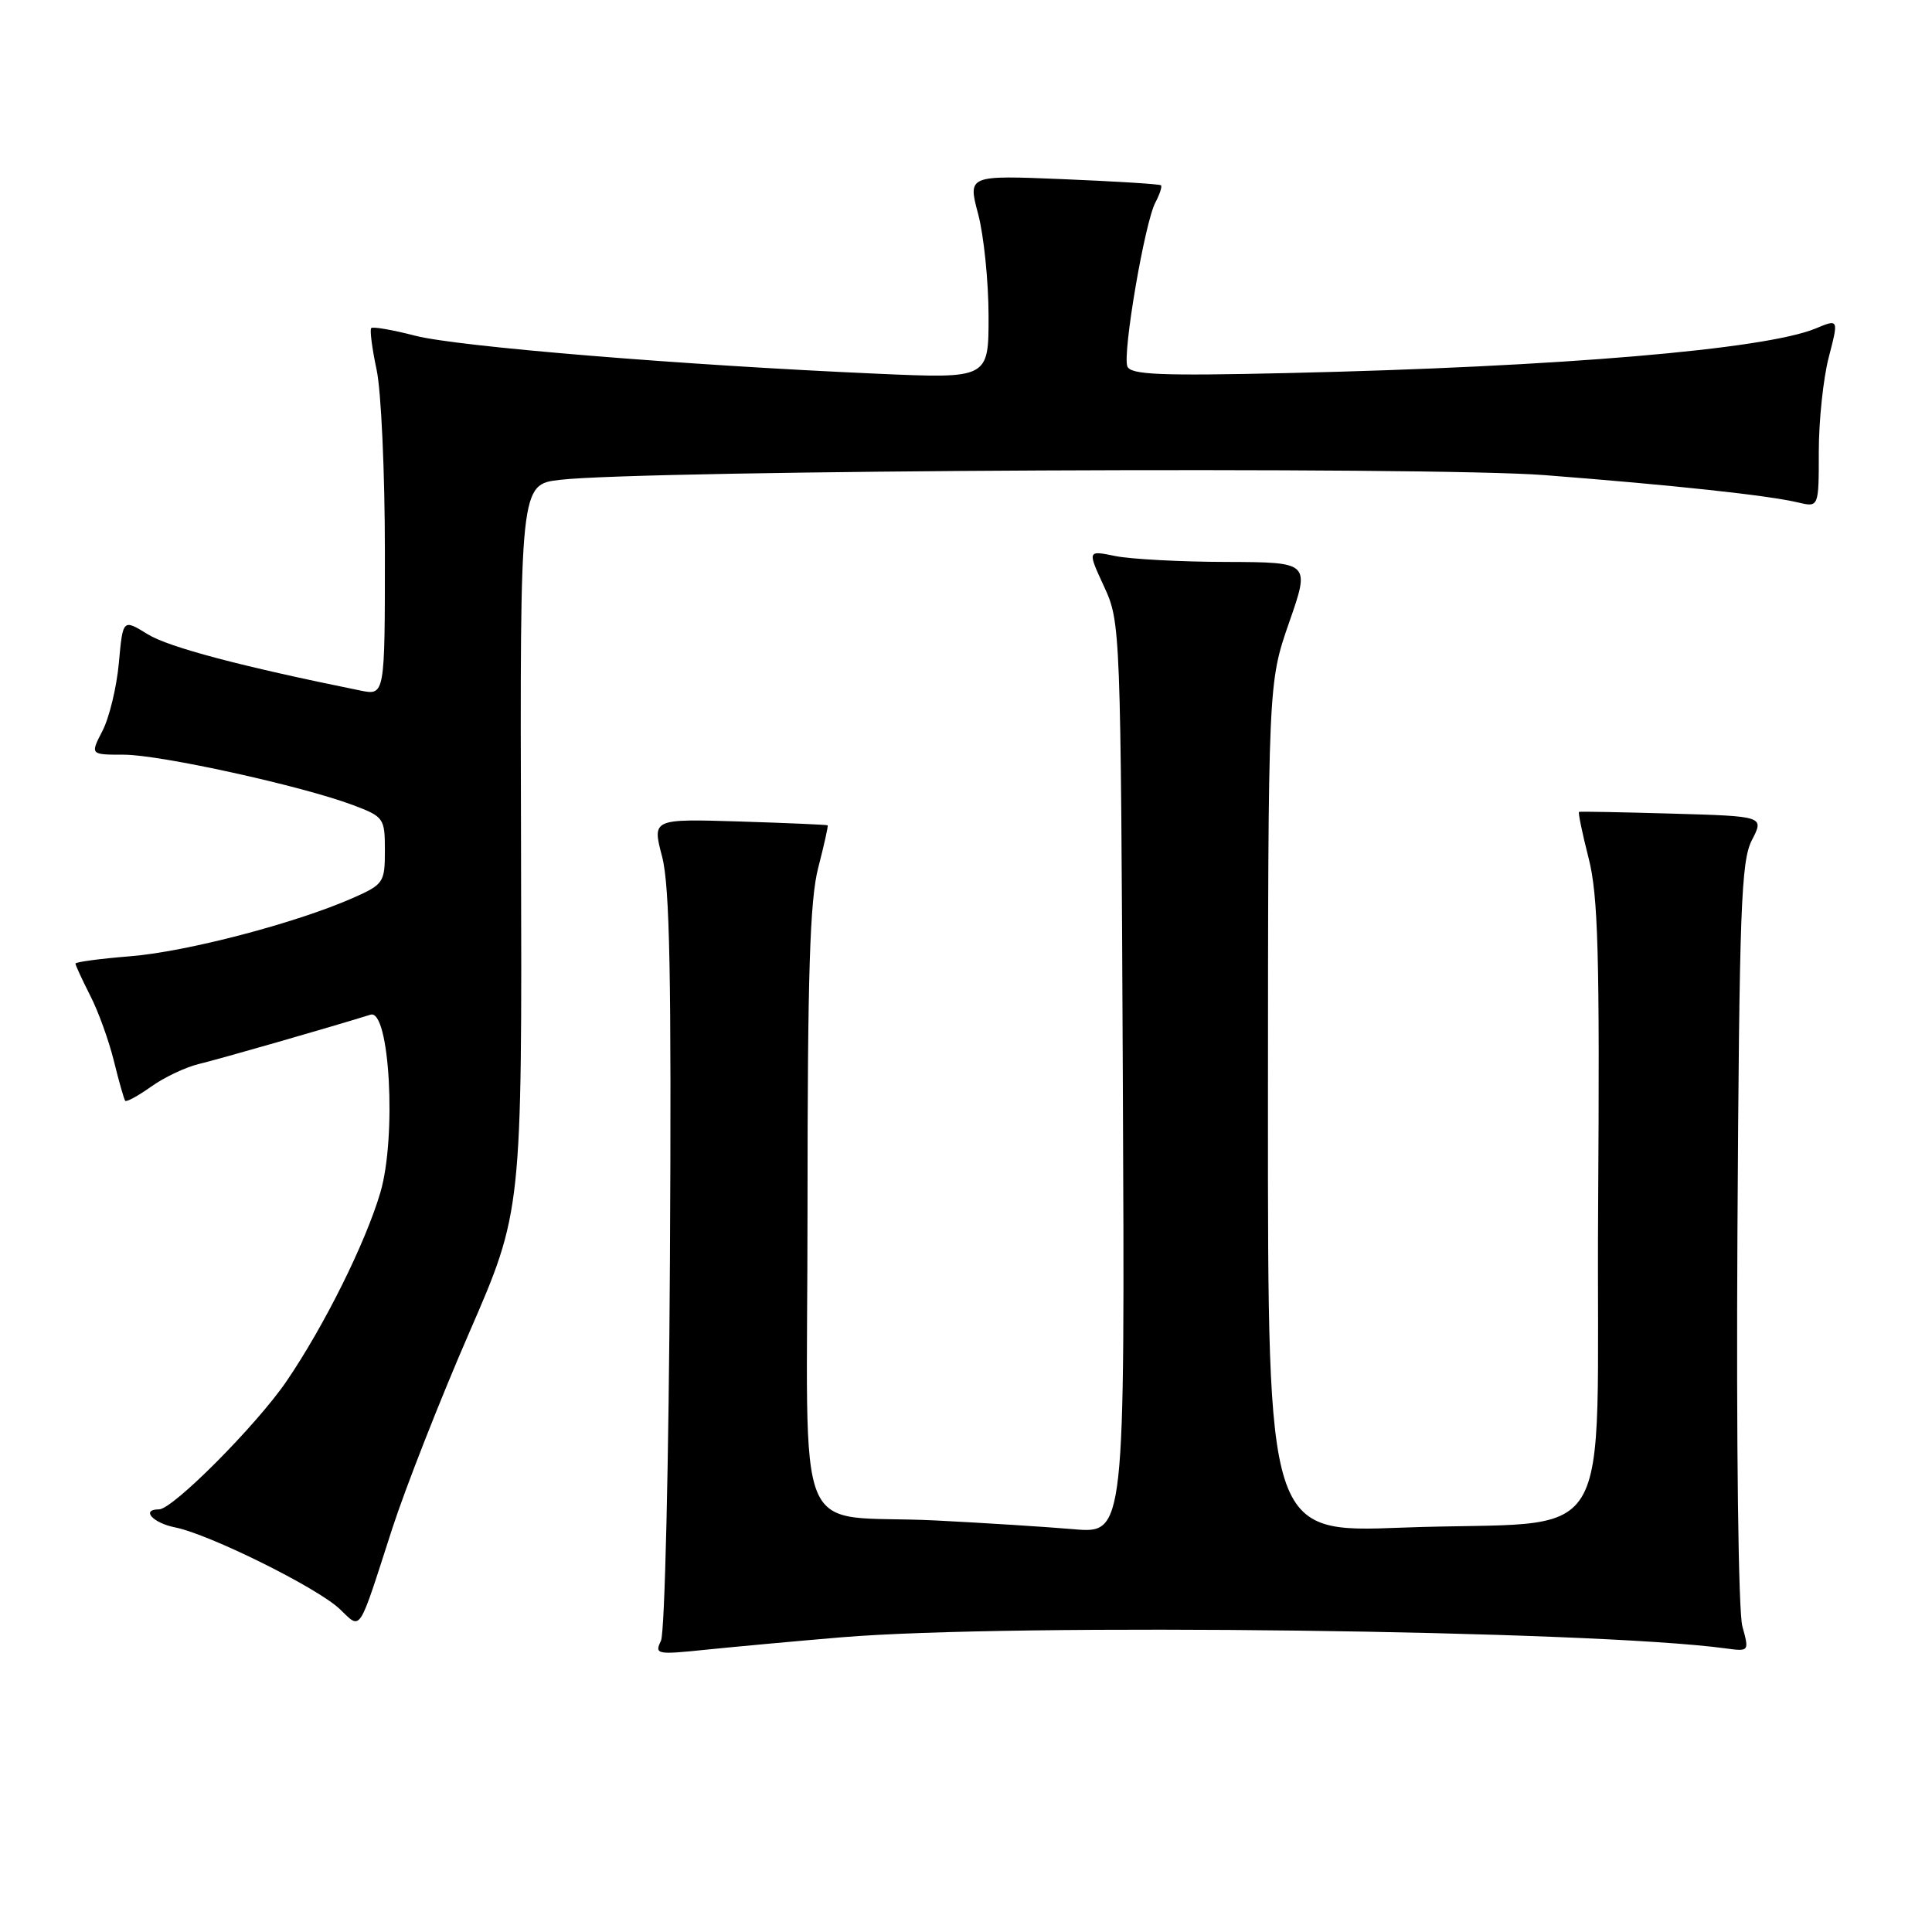 <?xml version="1.0" encoding="UTF-8" standalone="no"?>
<!DOCTYPE svg PUBLIC "-//W3C//DTD SVG 1.1//EN" "http://www.w3.org/Graphics/SVG/1.1/DTD/svg11.dtd" >
<svg xmlns="http://www.w3.org/2000/svg" xmlns:xlink="http://www.w3.org/1999/xlink" version="1.1" viewBox="0 0 256 256">
 <g >
 <path fill="currentColor"
d=" M 111.50 216.95 C 134.29 215.05 210.79 216.00 228.65 218.42 C 231.78 218.84 231.79 218.83 230.87 215.49 C 230.34 213.58 230.06 191.12 230.22 163.32 C 230.47 120.48 230.70 114.11 232.13 111.33 C 233.77 108.16 233.77 108.16 221.63 107.81 C 214.96 107.62 209.38 107.51 209.23 107.58 C 209.09 107.65 209.65 110.39 210.49 113.67 C 211.77 118.64 211.98 126.43 211.76 160.04 C 211.46 206.89 214.88 201.31 185.75 202.42 C 168.00 203.10 168.00 203.10 168.01 146.80 C 168.03 90.50 168.03 90.50 170.81 82.50 C 173.60 74.50 173.60 74.50 162.55 74.46 C 156.47 74.45 149.83 74.09 147.79 73.68 C 144.08 72.92 144.08 72.92 146.29 77.71 C 148.48 82.46 148.50 82.99 148.78 142.85 C 149.06 203.21 149.06 203.21 142.28 202.63 C 138.55 202.31 130.32 201.79 124.00 201.47 C 104.72 200.51 107.00 206.05 107.00 160.14 C 107.00 129.10 107.31 119.24 108.42 114.97 C 109.20 111.96 109.76 109.44 109.67 109.36 C 109.58 109.28 104.31 109.05 97.96 108.85 C 86.42 108.50 86.42 108.50 87.73 113.50 C 88.75 117.37 88.98 129.48 88.77 167.00 C 88.62 193.69 88.09 216.36 87.58 217.41 C 86.71 219.22 87.01 219.27 93.58 218.59 C 97.39 218.20 105.45 217.46 111.50 216.95 Z  M 51.96 202.59 C 53.73 197.14 58.32 185.44 62.17 176.59 C 69.17 160.50 69.17 160.50 69.04 112.35 C 68.90 64.20 68.90 64.20 74.20 63.58 C 85.29 62.28 189.67 61.78 204.72 62.96 C 221.84 64.29 234.33 65.64 238.25 66.58 C 241.00 67.23 241.00 67.23 241.00 59.83 C 241.00 55.77 241.59 50.14 242.32 47.34 C 243.64 42.25 243.64 42.25 240.57 43.53 C 233.88 46.30 206.63 48.61 170.70 49.43 C 153.77 49.82 149.81 49.66 149.38 48.55 C 148.72 46.82 151.69 29.45 153.10 26.82 C 153.68 25.72 154.01 24.70 153.83 24.55 C 153.65 24.39 147.82 24.03 140.87 23.74 C 128.24 23.22 128.24 23.22 129.61 28.36 C 130.36 31.19 130.98 37.25 130.99 41.83 C 131.00 50.17 131.00 50.17 116.25 49.52 C 90.38 48.38 60.68 45.94 55.04 44.49 C 52.04 43.71 49.41 43.26 49.19 43.47 C 48.98 43.69 49.30 46.17 49.90 48.98 C 50.51 51.80 51.00 62.66 51.00 73.13 C 51.00 92.16 51.00 92.16 47.75 91.50 C 31.96 88.30 22.34 85.76 19.57 84.04 C 16.28 82.01 16.28 82.01 15.75 87.84 C 15.46 91.05 14.48 95.10 13.58 96.84 C 11.95 100.00 11.95 100.00 16.39 100.00 C 21.22 100.00 39.95 104.12 46.75 106.67 C 50.87 108.22 51.00 108.41 51.00 112.69 C 51.00 116.93 50.83 117.19 46.75 118.99 C 39.21 122.32 24.69 126.12 17.25 126.71 C 13.26 127.03 10.00 127.47 10.00 127.68 C 10.00 127.90 10.88 129.80 11.95 131.91 C 13.03 134.01 14.44 137.93 15.10 140.62 C 15.76 143.30 16.43 145.66 16.59 145.86 C 16.75 146.06 18.30 145.21 20.02 143.99 C 21.74 142.76 24.58 141.41 26.33 140.99 C 28.97 140.36 43.30 136.25 49.10 134.45 C 51.64 133.67 52.57 150.71 50.39 158.05 C 48.40 164.76 42.97 175.67 37.98 183.00 C 34.03 188.80 22.90 200.00 21.07 200.00 C 18.63 200.00 20.24 201.80 23.21 202.39 C 27.76 203.30 42.02 210.37 45.00 213.19 C 47.92 215.95 47.38 216.77 51.96 202.59 Z "/>
</g>
</svg>